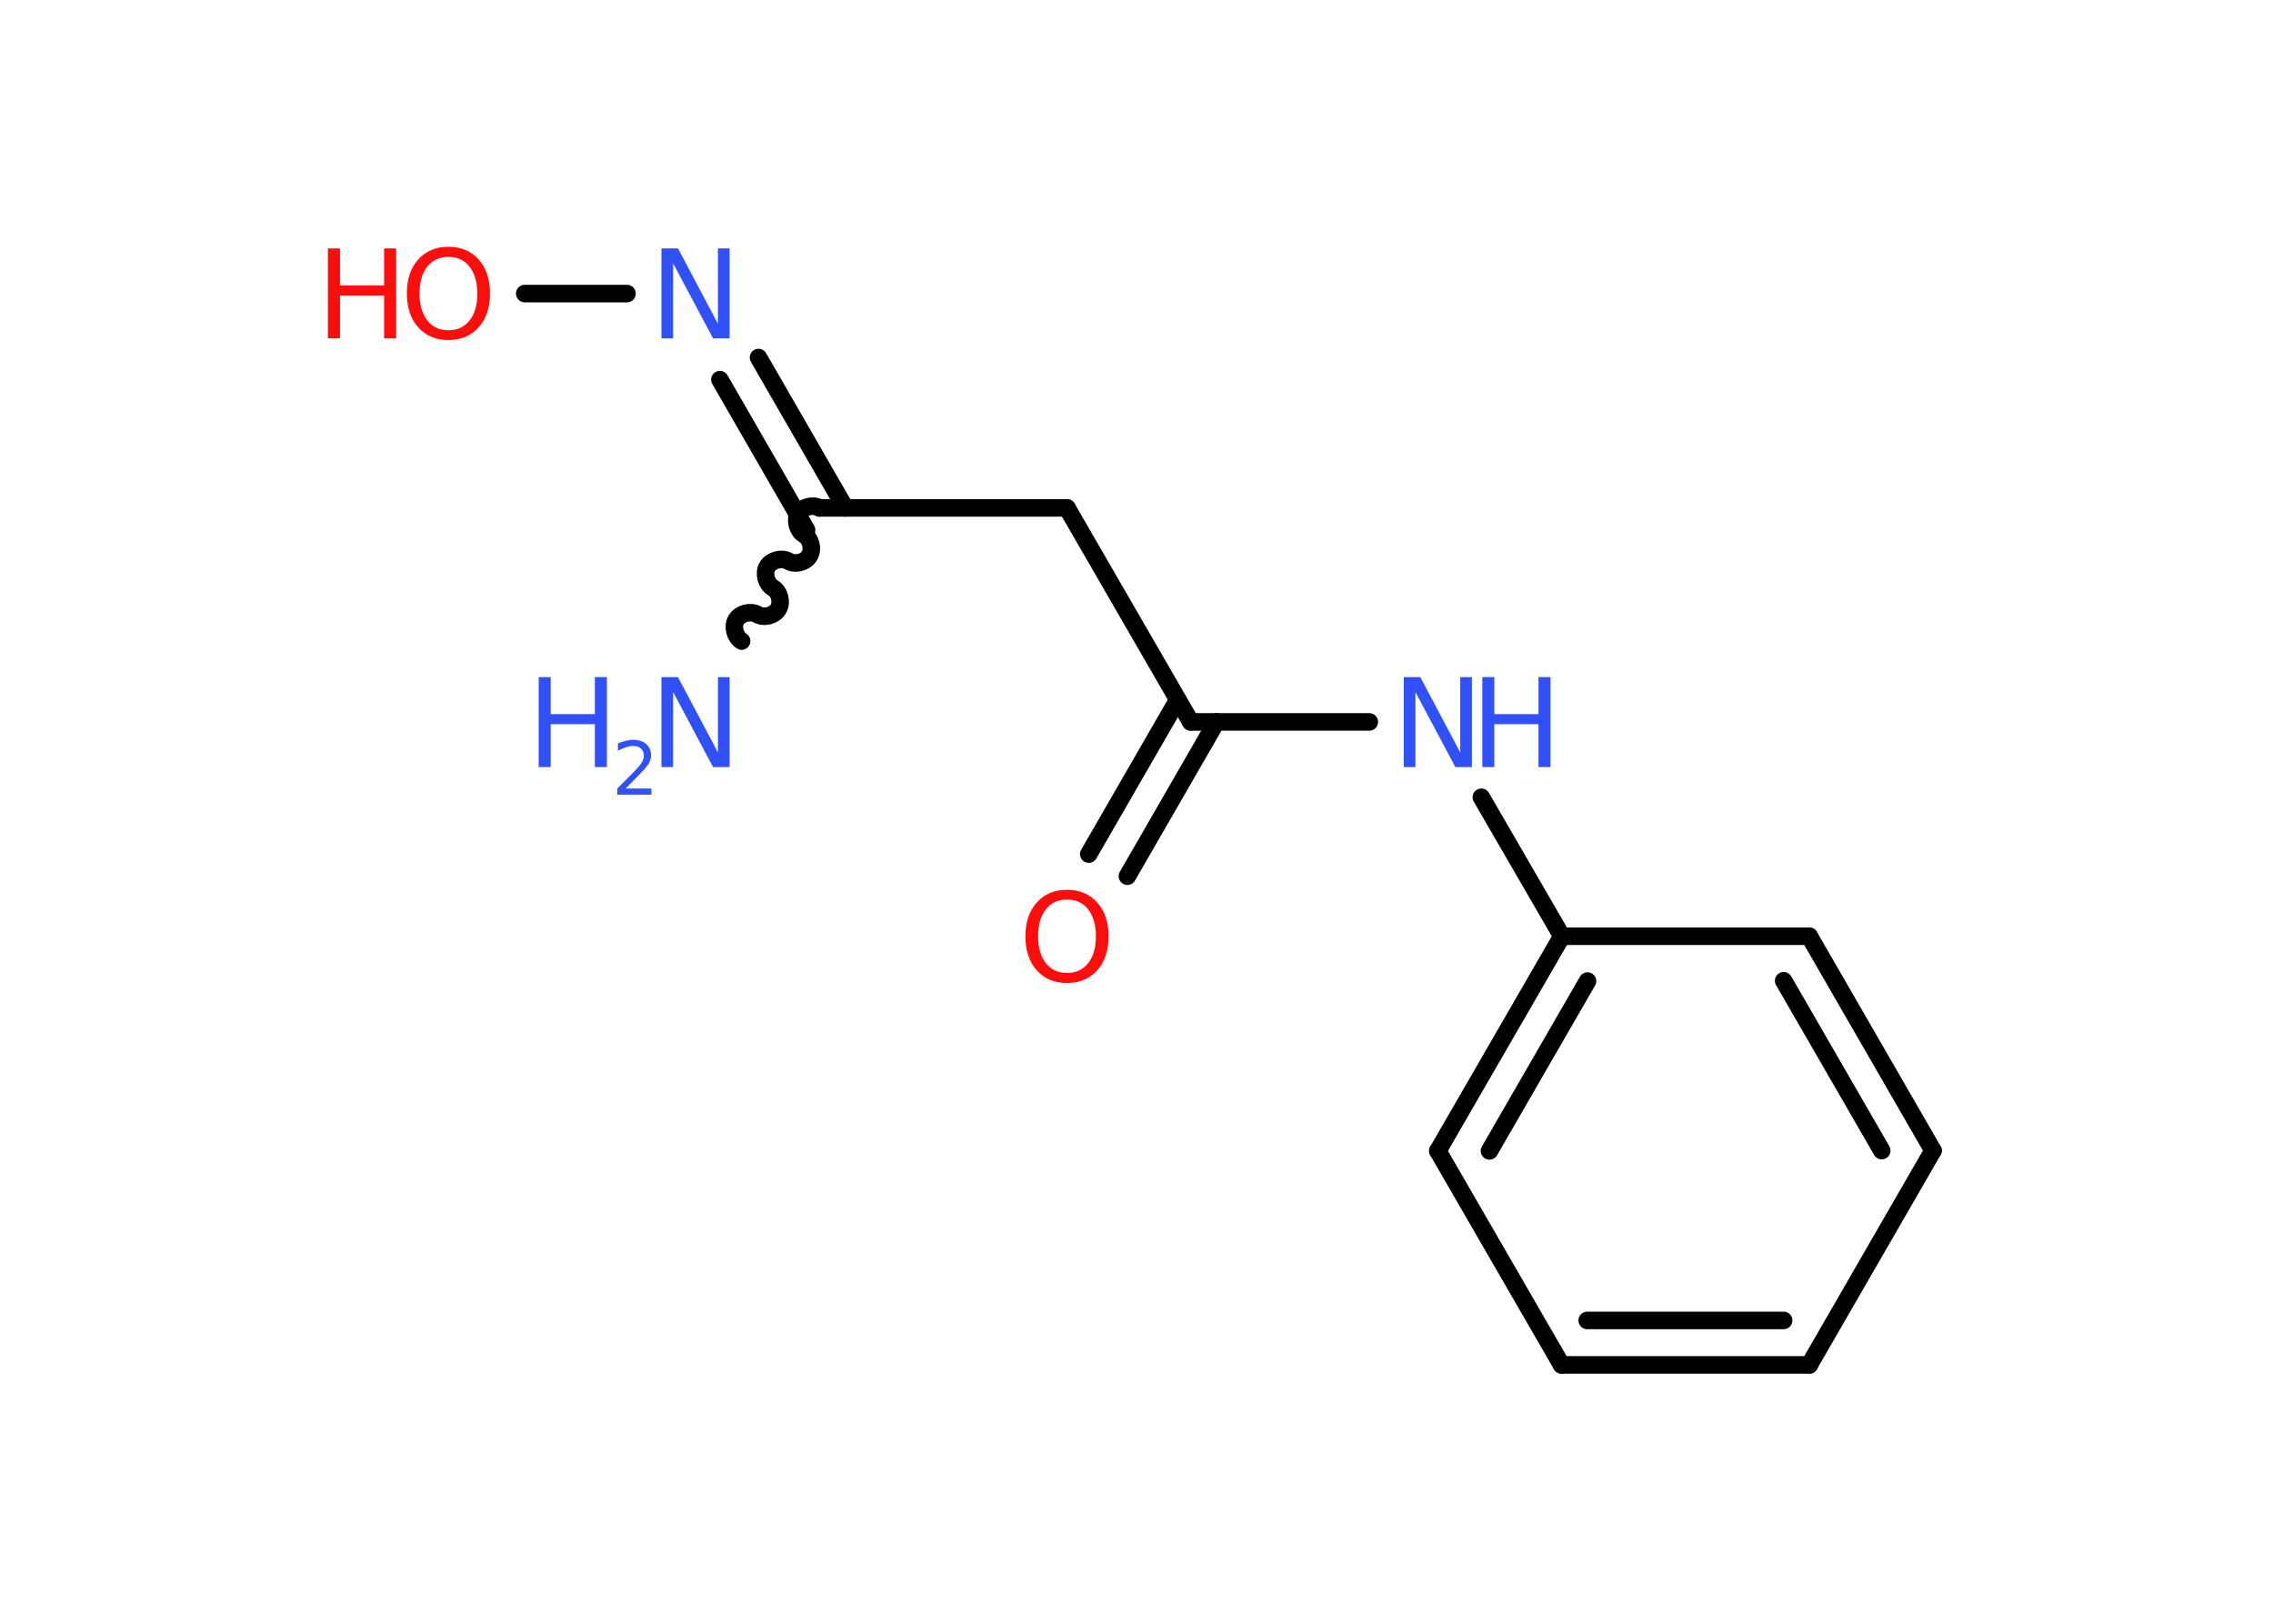<?xml version='1.0' encoding='UTF-8'?>
<!DOCTYPE svg PUBLIC "-//W3C//DTD SVG 1.1//EN" "http://www.w3.org/Graphics/SVG/1.1/DTD/svg11.dtd">
<svg version='1.2' xmlns='http://www.w3.org/2000/svg' xmlns:xlink='http://www.w3.org/1999/xlink' width='70.0mm' height='50.0mm' viewBox='0 0 70.0 50.0'>
  <desc>Generated by the Chemistry Development Kit (http://github.com/cdk)</desc>
  <g stroke-linecap='round' stroke-linejoin='round' stroke='#000000' stroke-width='.54' fill='#3050F8'>
    <rect x='.0' y='.0' width='70.0' height='50.0' fill='#FFFFFF' stroke='none'/>
    <g id='mol1' class='mol'>
      <path id='mol1bnd1' class='bond' d='M25.24 15.64c-.21 -.12 -.53 -.03 -.65 .17c-.12 .21 -.03 .53 .17 .65c.21 .12 .29 .44 .17 .65c-.12 .21 -.44 .29 -.65 .17c-.21 -.12 -.53 -.03 -.65 .17c-.12 .21 -.03 .53 .17 .65c.21 .12 .29 .44 .17 .65c-.12 .21 -.44 .29 -.65 .17c-.21 -.12 -.53 -.03 -.65 .17c-.12 .21 -.03 .53 .17 .65' fill='none' stroke='#000000' stroke-width='.54'/>
      <line id='mol1bnd2' class='bond' x1='25.24' y1='15.64' x2='32.86' y2='15.64'/>
      <line id='mol1bnd3' class='bond' x1='32.86' y1='15.64' x2='36.67' y2='22.23'/>
      <g id='mol1bnd4' class='bond'>
        <line x1='37.46' y1='22.23' x2='34.72' y2='26.98'/>
        <line x1='36.27' y1='21.55' x2='33.53' y2='26.3'/>
      </g>
      <line id='mol1bnd5' class='bond' x1='36.67' y1='22.23' x2='42.17' y2='22.23'/>
      <line id='mol1bnd6' class='bond' x1='45.62' y1='24.55' x2='48.1' y2='28.83'/>
      <g id='mol1bnd7' class='bond'>
        <line x1='48.1' y1='28.83' x2='44.28' y2='35.44'/>
        <line x1='48.89' y1='30.21' x2='45.87' y2='35.44'/>
      </g>
      <line id='mol1bnd8' class='bond' x1='44.28' y1='35.44' x2='48.09' y2='42.03'/>
      <g id='mol1bnd9' class='bond'>
        <line x1='48.09' y1='42.03' x2='55.72' y2='42.03'/>
        <line x1='48.88' y1='40.66' x2='54.93' y2='40.66'/>
      </g>
      <line id='mol1bnd10' class='bond' x1='55.72' y1='42.03' x2='59.53' y2='35.43'/>
      <g id='mol1bnd11' class='bond'>
        <line x1='59.53' y1='35.43' x2='55.72' y2='28.83'/>
        <line x1='57.95' y1='35.43' x2='54.93' y2='30.2'/>
      </g>
      <line id='mol1bnd12' class='bond' x1='48.1' y1='28.83' x2='55.72' y2='28.83'/>
      <g id='mol1bnd13' class='bond'>
        <line x1='24.84' y1='16.32' x2='22.17' y2='11.69'/>
        <line x1='26.03' y1='15.64' x2='23.36' y2='11.01'/>
      </g>
      <line id='mol1bnd14' class='bond' x1='19.31' y1='9.04' x2='16.16' y2='9.04'/>
      <g id='mol1atm1' class='atom'>
        <path d='M20.38 20.85h.5l1.23 2.32v-2.32h.36v2.77h-.51l-1.23 -2.31v2.31h-.36v-2.77z' stroke='none'/>
        <path d='M16.59 20.85h.37v1.14h1.36v-1.14h.37v2.77h-.37v-1.32h-1.36v1.32h-.37v-2.77z' stroke='none'/>
        <path d='M19.28 24.28h.78v.19h-1.05v-.19q.13 -.13 .35 -.35q.22 -.22 .28 -.29q.11 -.12 .15 -.21q.04 -.08 .04 -.16q.0 -.13 -.09 -.22q-.09 -.08 -.24 -.08q-.11 .0 -.22 .04q-.12 .04 -.25 .11v-.23q.14 -.05 .25 -.08q.12 -.03 .21 -.03q.26 .0 .41 .13q.15 .13 .15 .35q.0 .1 -.04 .19q-.04 .09 -.14 .21q-.03 .03 -.18 .19q-.15 .15 -.42 .43z' stroke='none'/>
      </g>
      <path id='mol1atm5' class='atom' d='M32.86 27.7q-.41 .0 -.65 .3q-.24 .3 -.24 .83q.0 .52 .24 .83q.24 .3 .65 .3q.41 .0 .65 -.3q.24 -.3 .24 -.83q.0 -.52 -.24 -.83q-.24 -.3 -.65 -.3zM32.86 27.4q.58 .0 .93 .39q.35 .39 .35 1.04q.0 .66 -.35 1.05q-.35 .39 -.93 .39q-.58 .0 -.93 -.39q-.35 -.39 -.35 -1.05q.0 -.65 .35 -1.04q.35 -.39 .93 -.39z' stroke='none' fill='#FF0D0D'/>
      <g id='mol1atm6' class='atom'>
        <path d='M43.24 20.85h.5l1.23 2.32v-2.32h.36v2.77h-.51l-1.23 -2.31v2.31h-.36v-2.77z' stroke='none'/>
        <path d='M45.65 20.85h.37v1.14h1.36v-1.14h.37v2.77h-.37v-1.32h-1.36v1.32h-.37v-2.77z' stroke='none'/>
      </g>
      <path id='mol1atm13' class='atom' d='M20.38 7.65h.5l1.23 2.32v-2.32h.36v2.77h-.51l-1.23 -2.31v2.31h-.36v-2.77z' stroke='none'/>
      <g id='mol1atm14' class='atom'>
        <path d='M13.81 7.91q-.41 .0 -.65 .3q-.24 .3 -.24 .83q.0 .52 .24 .83q.24 .3 .65 .3q.41 .0 .65 -.3q.24 -.3 .24 -.83q.0 -.52 -.24 -.83q-.24 -.3 -.65 -.3zM13.81 7.6q.58 .0 .93 .39q.35 .39 .35 1.04q.0 .66 -.35 1.05q-.35 .39 -.93 .39q-.58 .0 -.93 -.39q-.35 -.39 -.35 -1.05q.0 -.65 .35 -1.04q.35 -.39 .93 -.39z' stroke='none' fill='#FF0D0D'/>
        <path d='M10.1 7.65h.37v1.14h1.36v-1.14h.37v2.77h-.37v-1.32h-1.36v1.32h-.37v-2.77z' stroke='none' fill='#FF0D0D'/>
      </g>
    </g>
  </g>
</svg>
